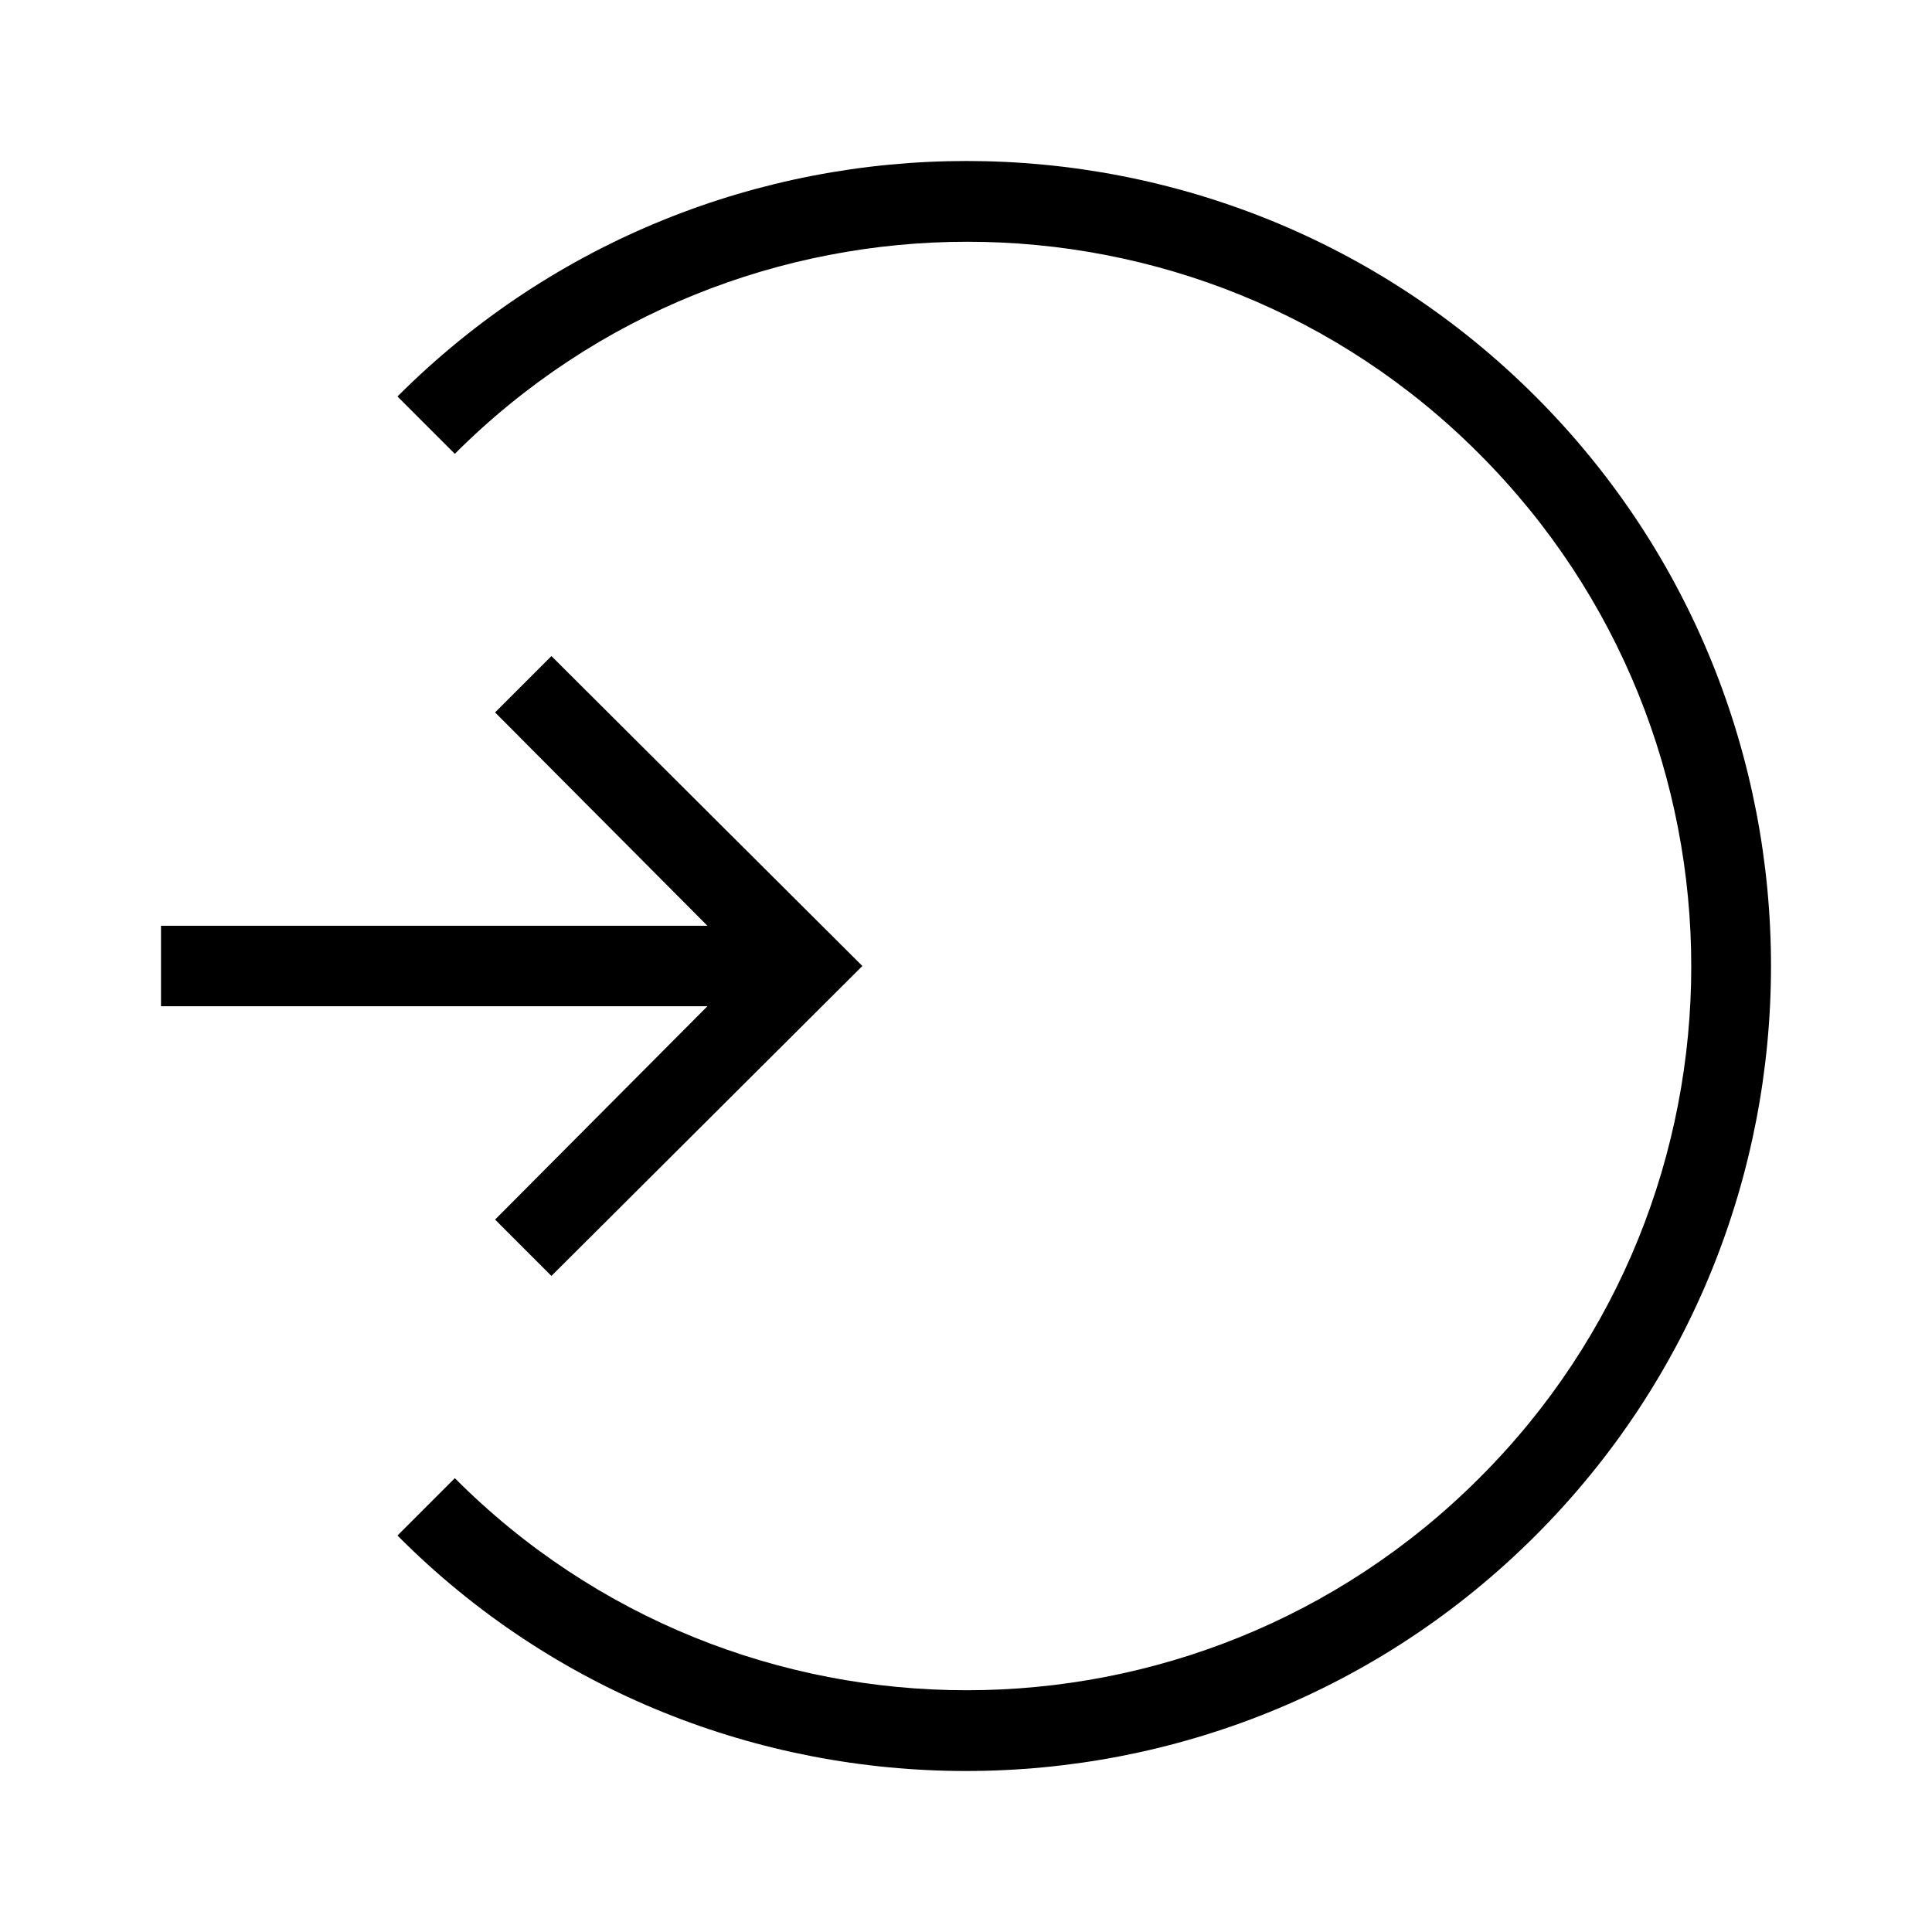 <?xml version="1.0" encoding="UTF-8"?>
<svg xmlns="http://www.w3.org/2000/svg" viewBox="0 0 192 192"><path d="M152.6 39.4c-31.2-31.2-81.9-31.2-113.1 0l5.7 5.7C73.3 17 119 17 147 45.1c28.1 28.1 28.1 73.8 0 101.8-28.1 28.1-73.8 28.1-101.8 0l-5.7 5.7C55 168.2 75.5 176 96 176s41-7.8 56.6-23.4c31.2-31.2 31.2-82 0-113.2z" fill="rgba(0,0,0,1)"/><path d="M49.2 121.2l5.6 5.6L85.7 96 54.8 65.2l-5.6 5.6L70.3 92H16v8h54.3z" fill="rgba(0,0,0,1)"/></svg>
